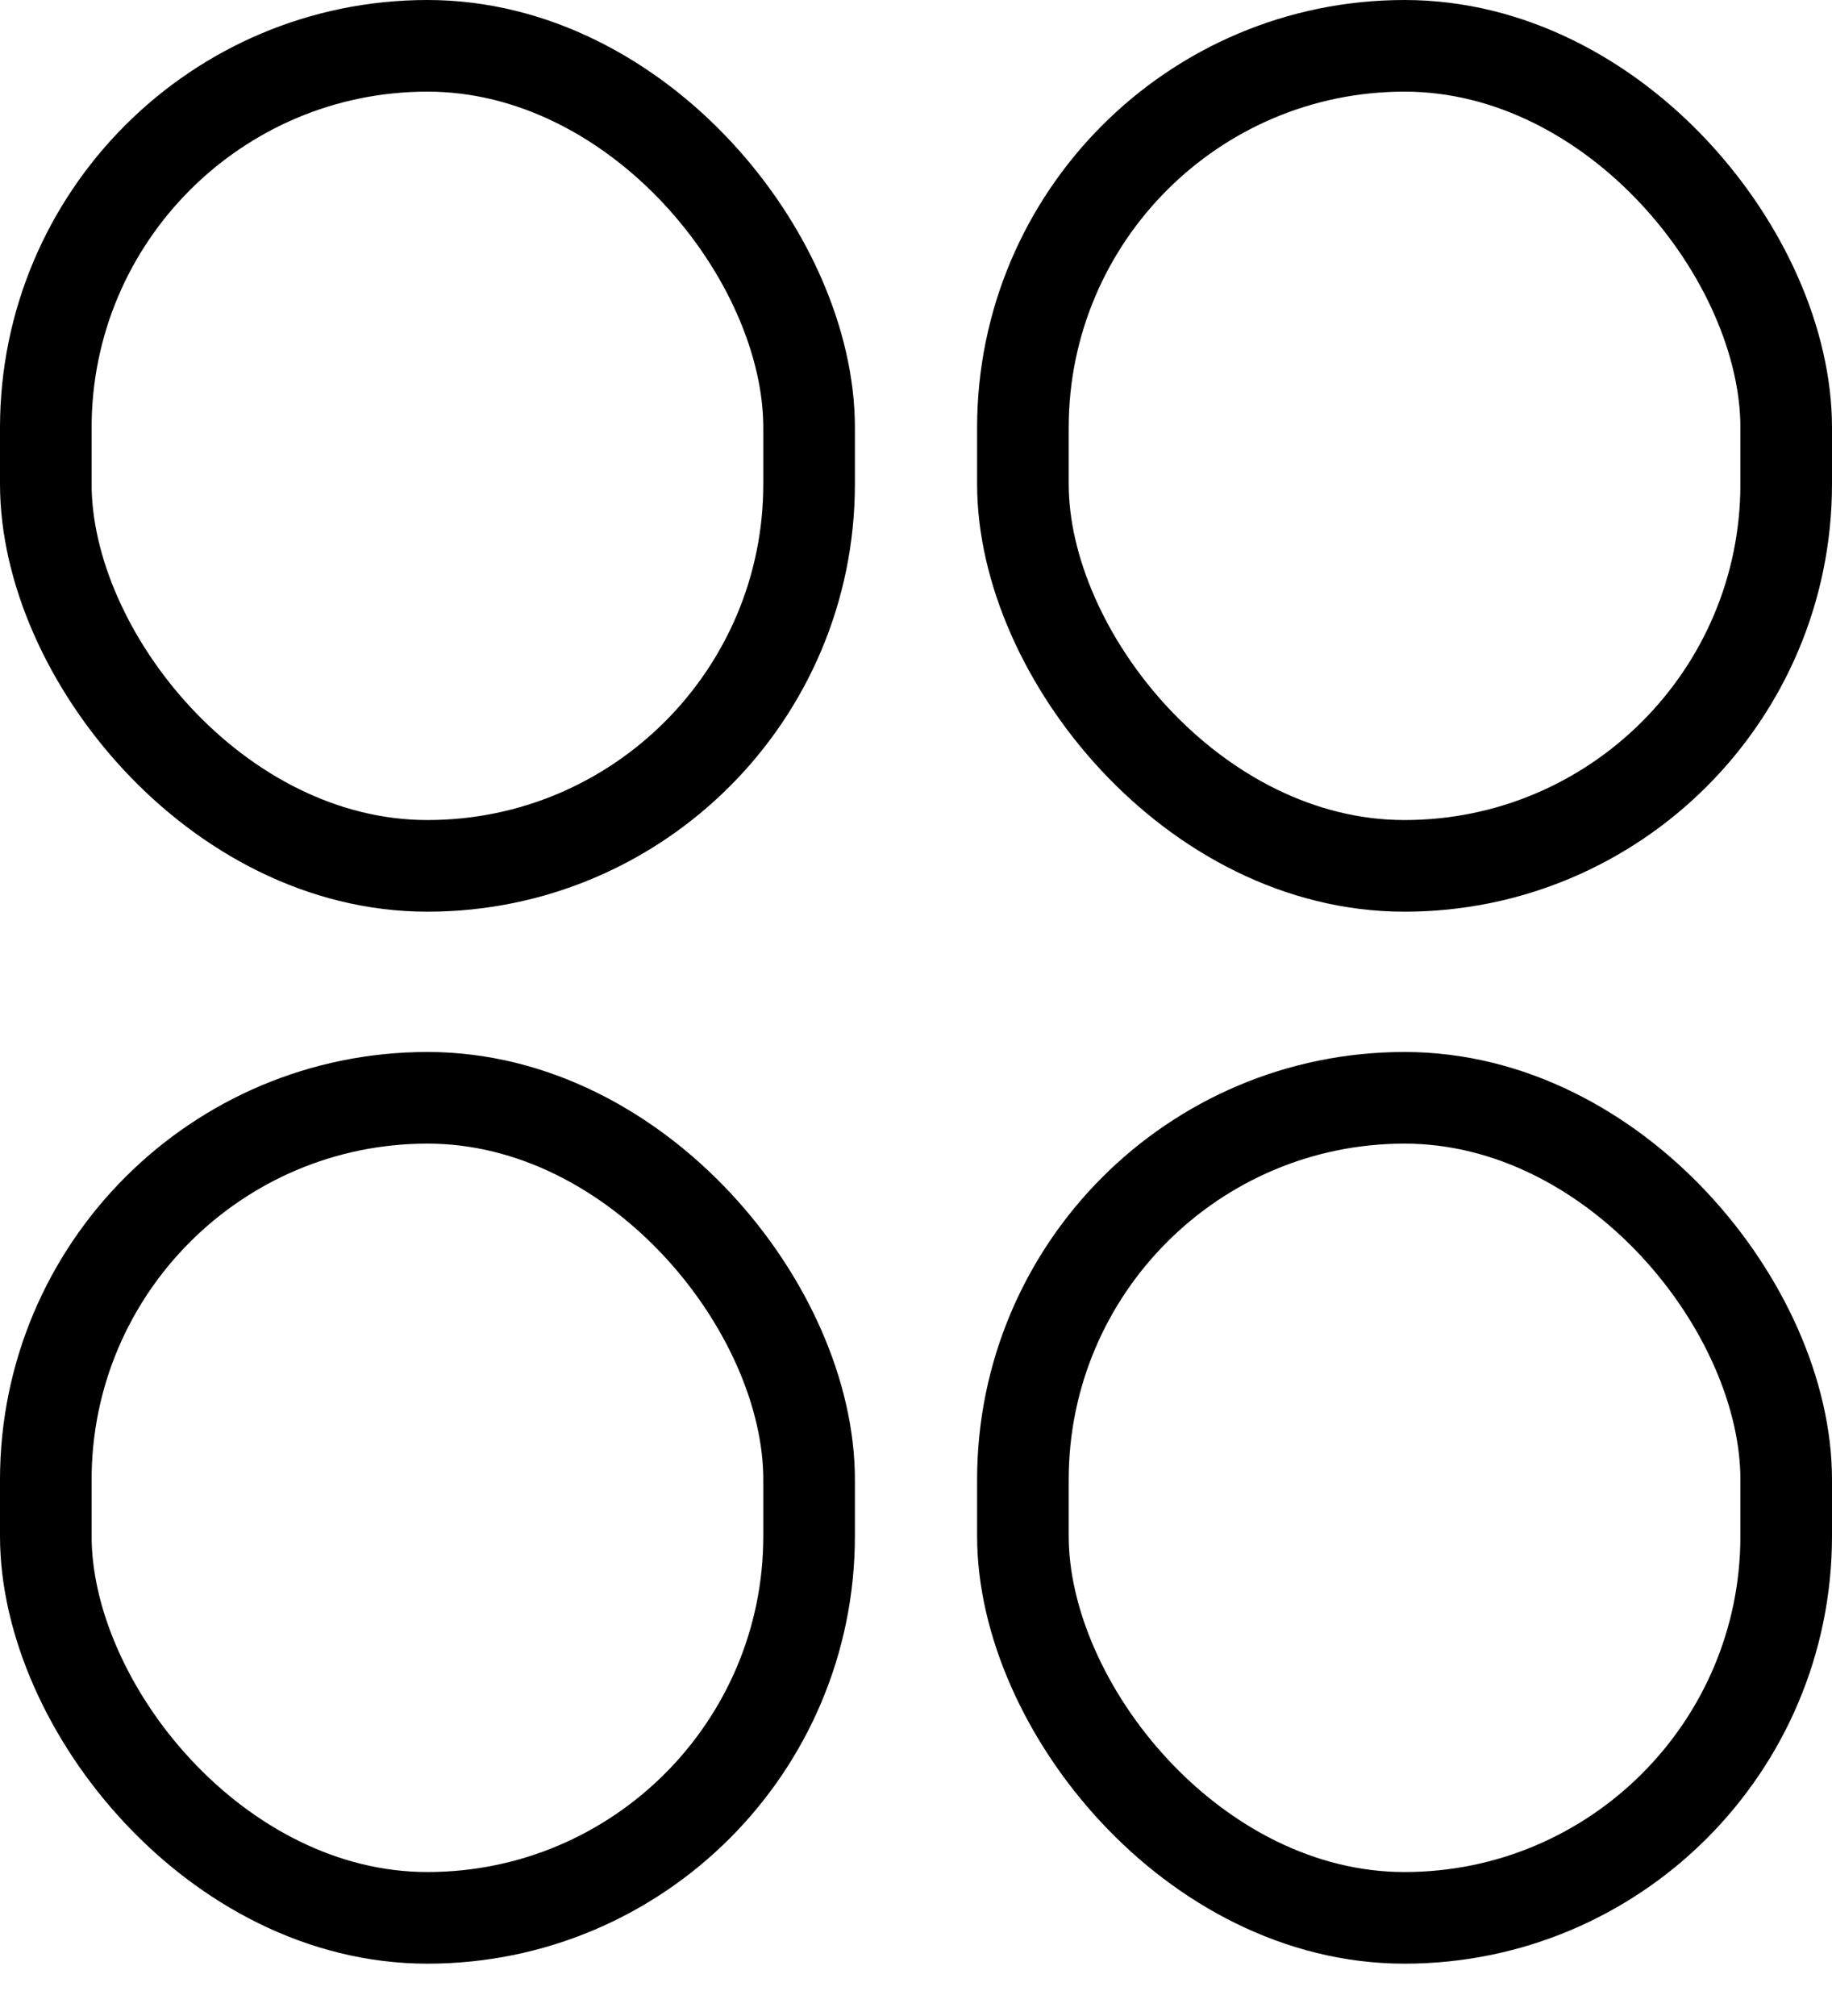 <svg width="20" height="22" viewBox="0 0 20 22" fill="none" xmlns="http://www.w3.org/2000/svg">
<rect x="0.5" y="0.5" width="8.333" height="8.949" rx="4.167" stroke="black"/>
<rect x="11.167" y="0.5" width="8.333" height="8.949" rx="4.167" stroke="black"/>
<rect x="11.167" y="11.98" width="8.333" height="8.949" rx="4.167" stroke="black"/>
<rect x="0.5" y="11.98" width="8.333" height="8.949" rx="4.167" stroke="black"/>
</svg>
